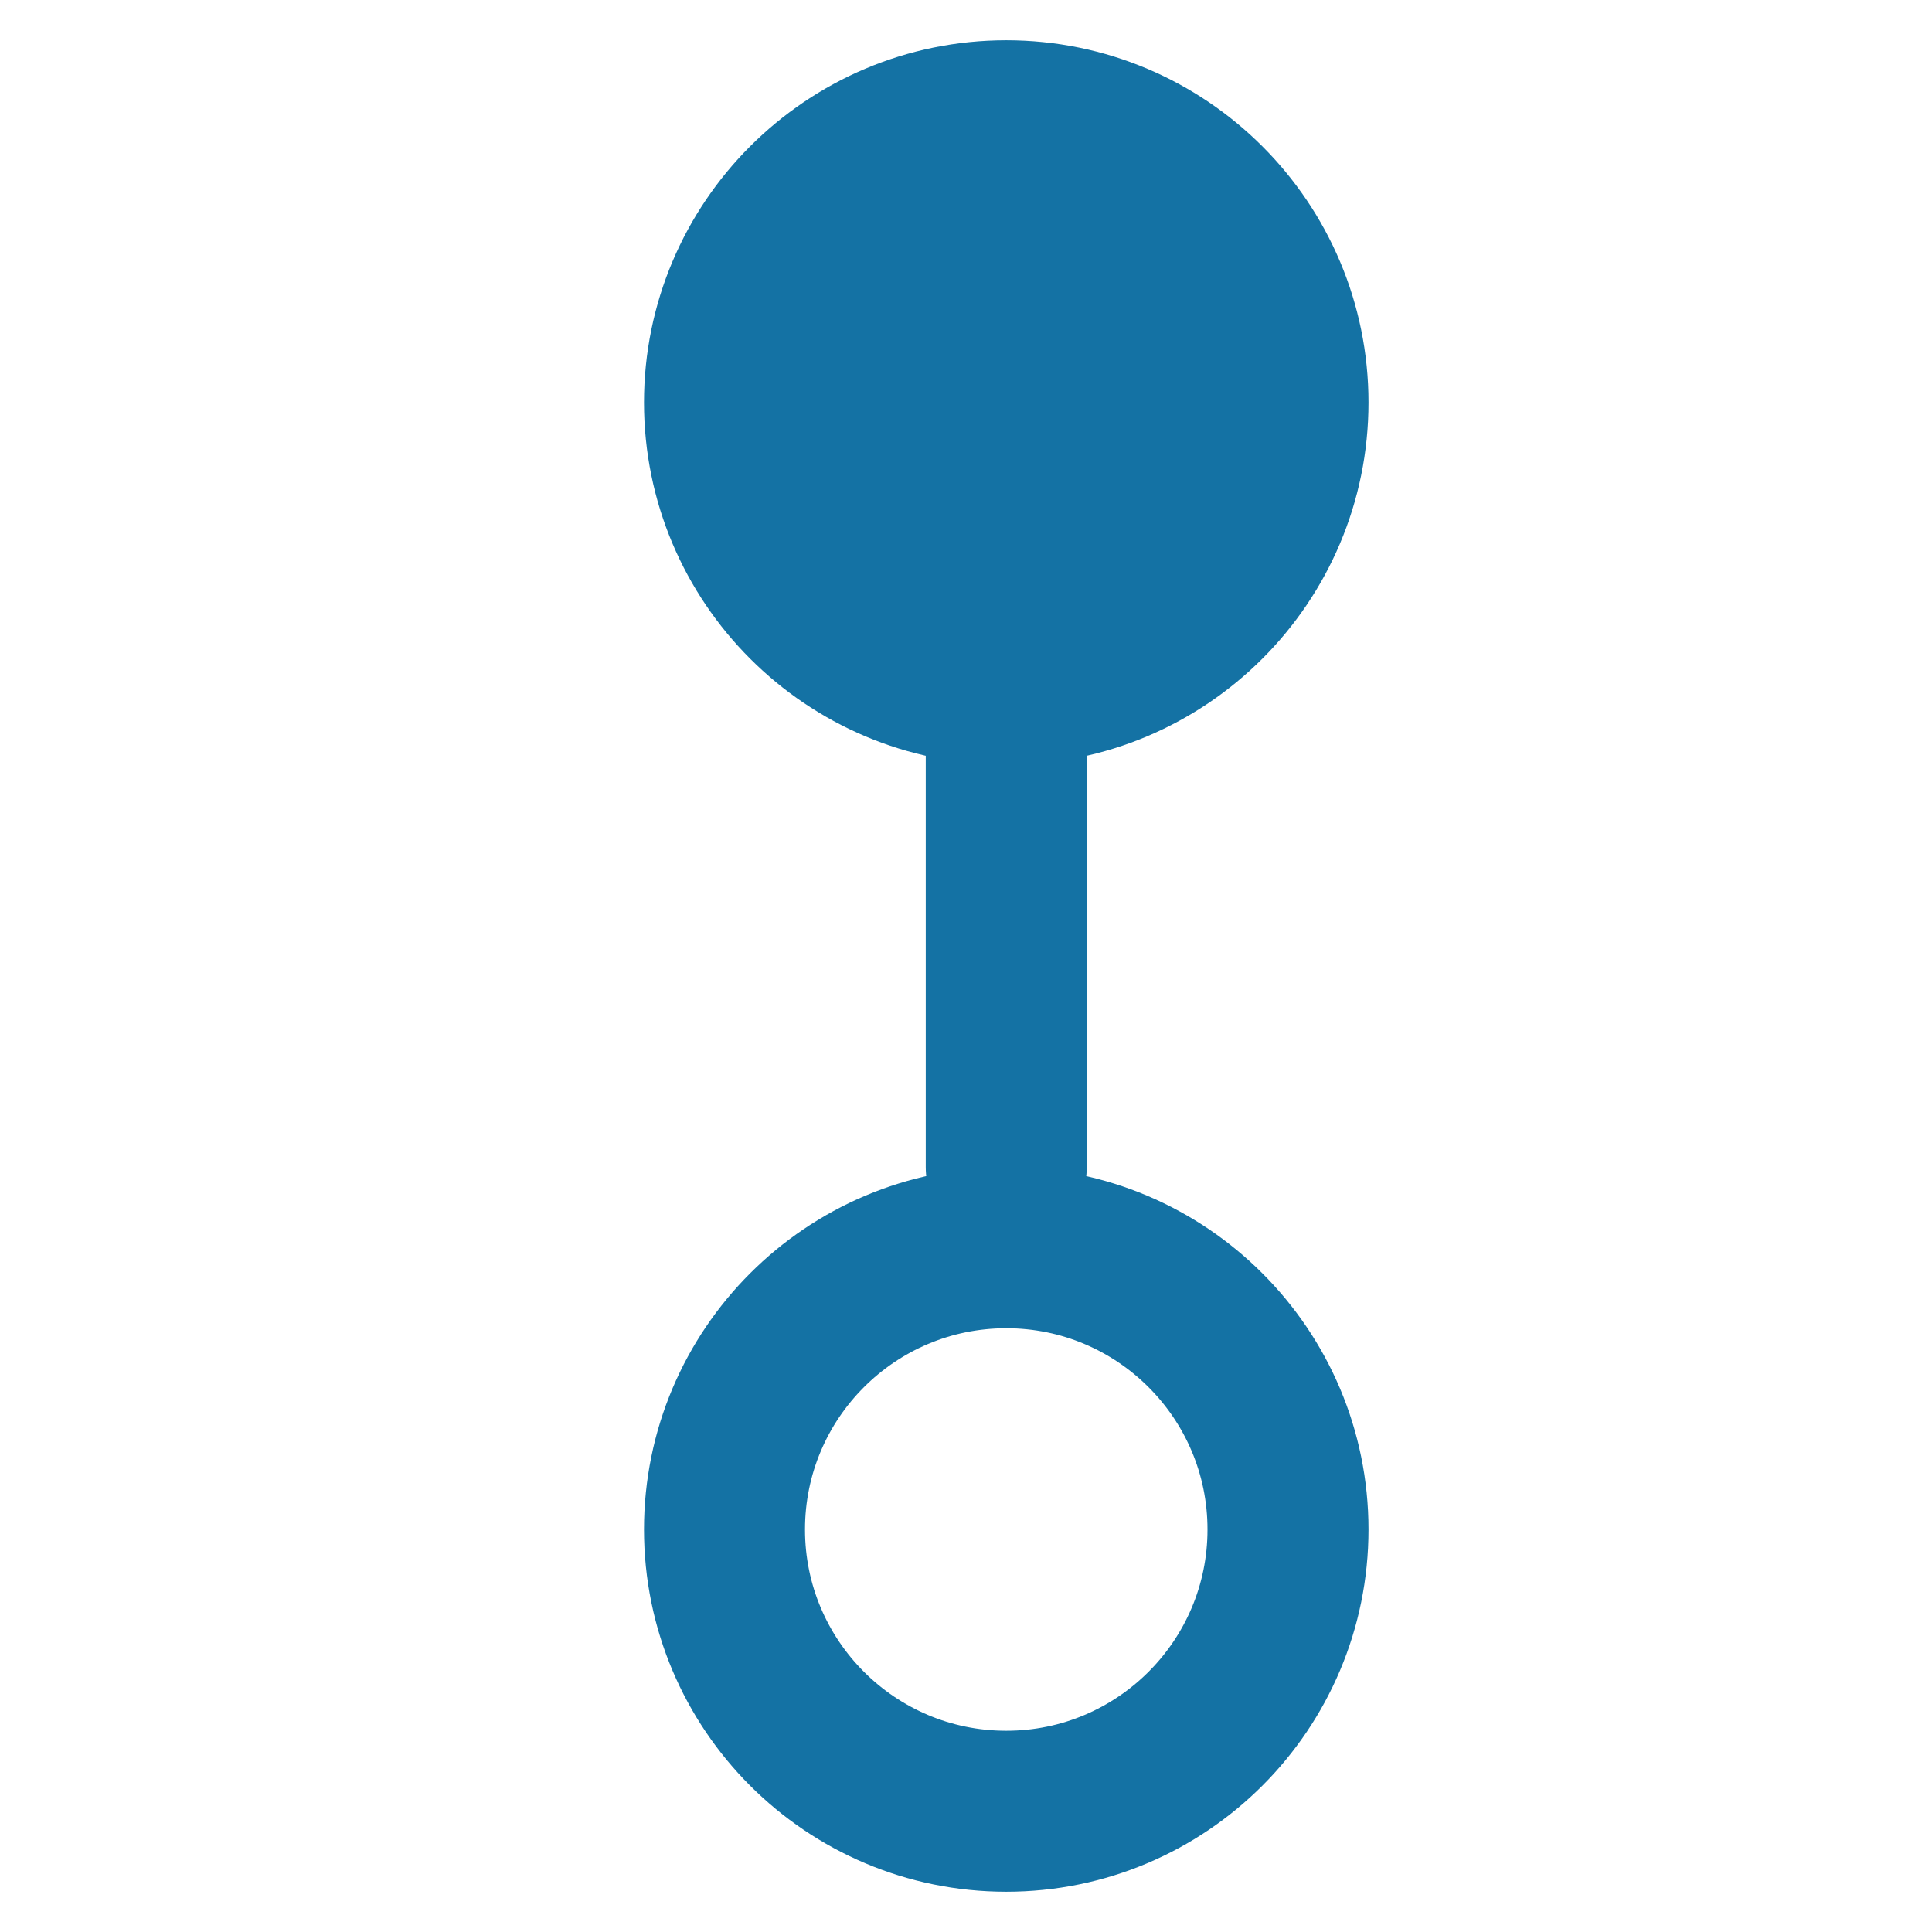 <svg width="24" height="24" viewBox="0 0 24 24" fill="none" xmlns="http://www.w3.org/2000/svg">
<circle cx="12.5" cy="5" r="3.5" fill="#1472A4" stroke="#1472A4" stroke-width="2"/>
<circle cx="12.5" cy="19" r="3.5" stroke="#1472A4" stroke-width="2"/>
<path d="M12.5 8.5L12.5 14.5" stroke="#1472A4" stroke-width="2" stroke-linecap="round"/>
</svg>